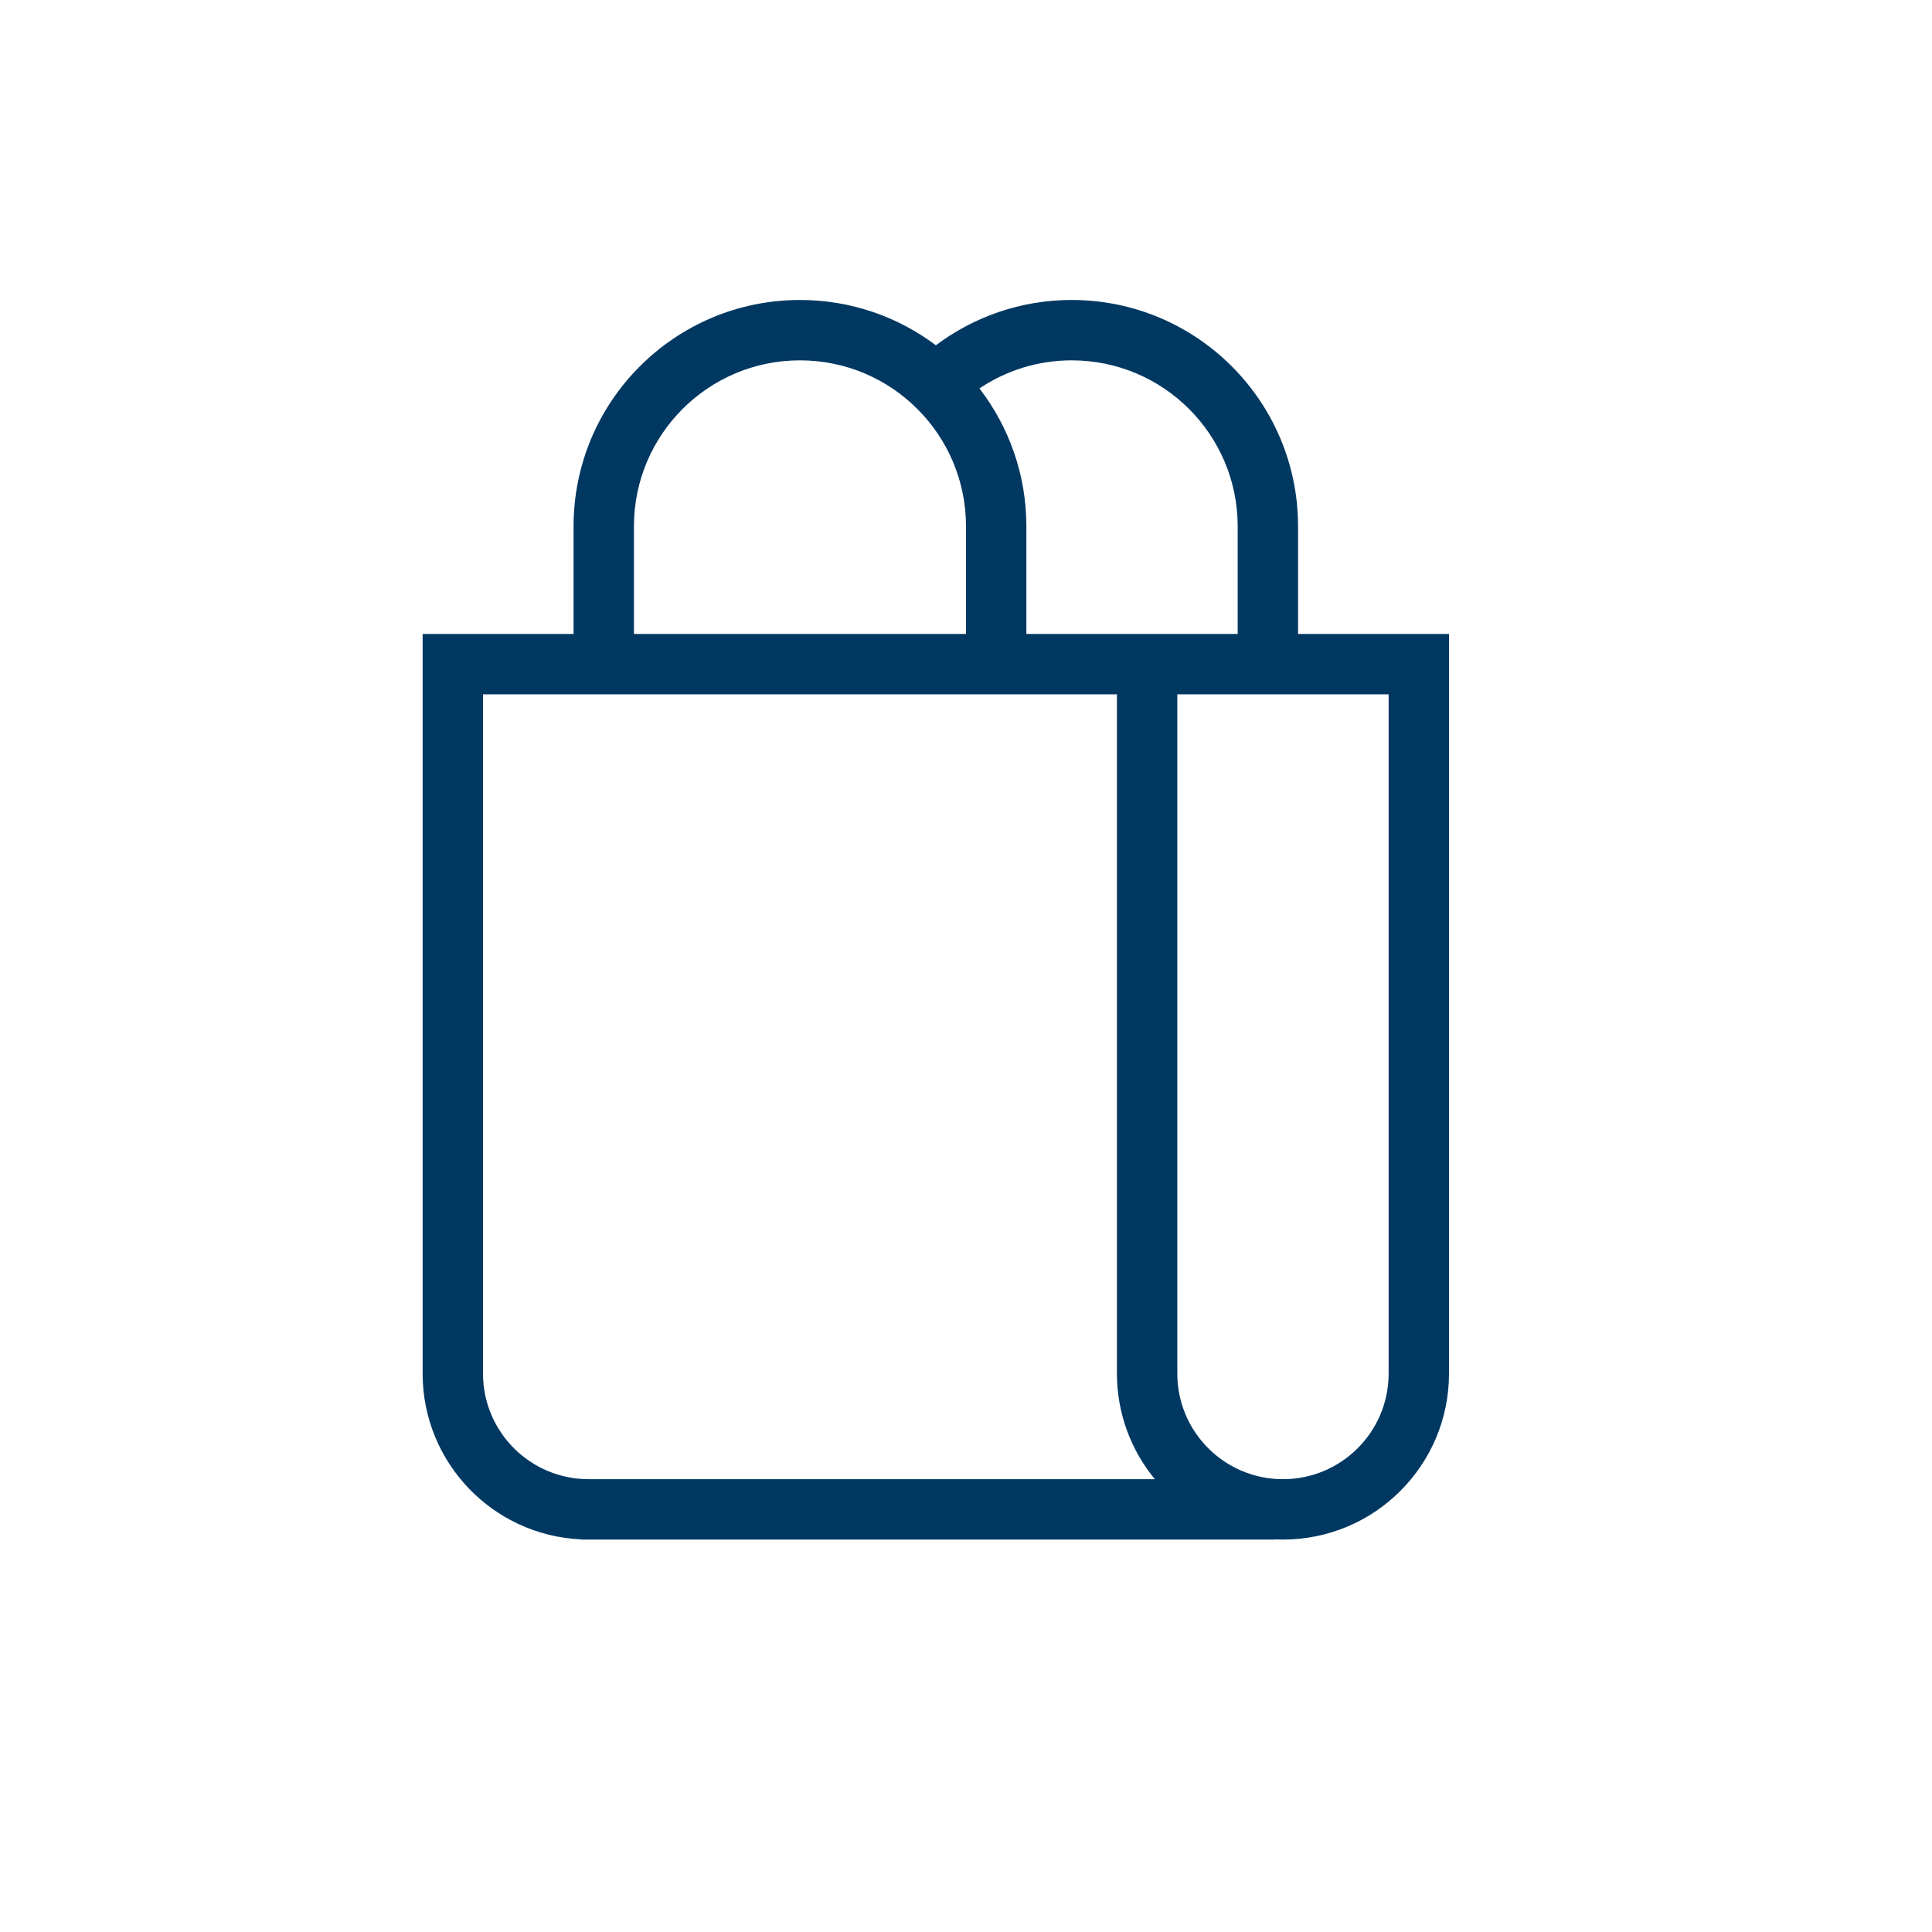 <?xml version="1.0" encoding="UTF-8" standalone="no"?>
<!-- Created with Inkscape (http://www.inkscape.org/) -->

<svg
   xmlns:dc="http://purl.org/dc/elements/1.1/"
   xmlns:cc="http://creativecommons.org/ns#"
   xmlns:rdf="http://www.w3.org/1999/02/22-rdf-syntax-ns#"
   xmlns:svg="http://www.w3.org/2000/svg"
   xmlns="http://www.w3.org/2000/svg"
   xmlns:sodipodi="http://sodipodi.sourceforge.net/DTD/sodipodi-0.dtd"
   xmlns:inkscape="http://www.inkscape.org/namespaces/inkscape"
   width="64"
   height="64"
   viewBox="0 0 64 64"
   id="svg5682"
   version="1.1"
   inkscape:version="0.91 r13725"
   sodipodi:docname="apps.svg"
   inkscape:export-filename="/home/scott/Pictures/mini/apps_256.png"
   inkscape:export-xdpi="360"
   inkscape:export-ydpi="360">
  <defs
     id="defs5684" />
  <sodipodi:namedview
     id="base"
     pagecolor="#ffffff"
     bordercolor="#666666"
     borderopacity="1.0"
     inkscape:pageopacity="0.0"
     inkscape:pageshadow="2"
     inkscape:zoom="11.313708"
     inkscape:cx="16.197725"
     inkscape:cy="29.167129"
     inkscape:document-units="px"
     inkscape:current-layer="layer1"
     showgrid="false"
     fit-margin-top="0"
     fit-margin-left="0"
     fit-margin-right="0"
     fit-margin-bottom="0"
     showguides="false"
     inkscape:window-width="1564"
     inkscape:window-height="913"
     inkscape:window-x="160"
     inkscape:window-y="109"
     inkscape:window-maximized="0"
     units="px" />
  <g
     inkscape:label="Layer 1"
     inkscape:groupmode="layer"
     id="layer1"
     transform="translate(-358.214,-747.291)">
    <path
       style="fill:#003862;fill-opacity:1;stroke:none;stroke-width:2;stroke-miterlimit:10;stroke-dasharray:none;stroke-dashoffset:0;stroke-opacity:1"
       d="m 384.714,757.228 c -4.142,0 -7.5,3.358 -7.5,7.5 l 0,3.563 -5,0 0,24.5 c 0,2.954 2.328,5.363 5.25,5.494 l 0,0.006 23,0 0,-0.006 c 0.083,0.004 0.166,0.006 0.25,0.006 3.038,0 5.5,-2.462 5.5,-5.5 l 0,-24.5 -5,0 0,-3.563 c 0,-4.142 -3.358,-7.5 -7.5,-7.5 -1.688,0 -3.244,0.56 -4.498,1.501 -1.254,-0.943 -2.813,-1.501 -4.502,-1.501 z m 0,2 c 3.038,0 5.5,2.462 5.5,5.5 l 0,3.563 -11,0 0,-3.563 c 0,-3.038 2.462,-5.5 5.5,-5.5 z m 9,0 c 3.038,0 5.5,2.462 5.5,5.5 l 0,3.563 -7,0 0,-3.563 c 0,-1.721 -0.581,-3.305 -1.555,-4.57 0.874,-0.586 1.924,-0.93 3.055,-0.93 z m -19.5,11.063 21,0 0,22.5 c 0,1.33 0.472,2.549 1.257,3.5 l -18.757,0 c -1.933,0 -3.5,-1.567 -3.5,-3.5 z m 23,0 7,0 0,22.5 c 0,1.933 -1.567,3.5 -3.5,3.5 -1.933,0 -3.5,-1.567 -3.5,-3.5 z"
       id="rect6241"
       inkscape:connector-curvature="0"
       sodipodi:nodetypes="cscccccccscccsscccssccssssccscsccscsscccsssc" />
  </g>
</svg>
